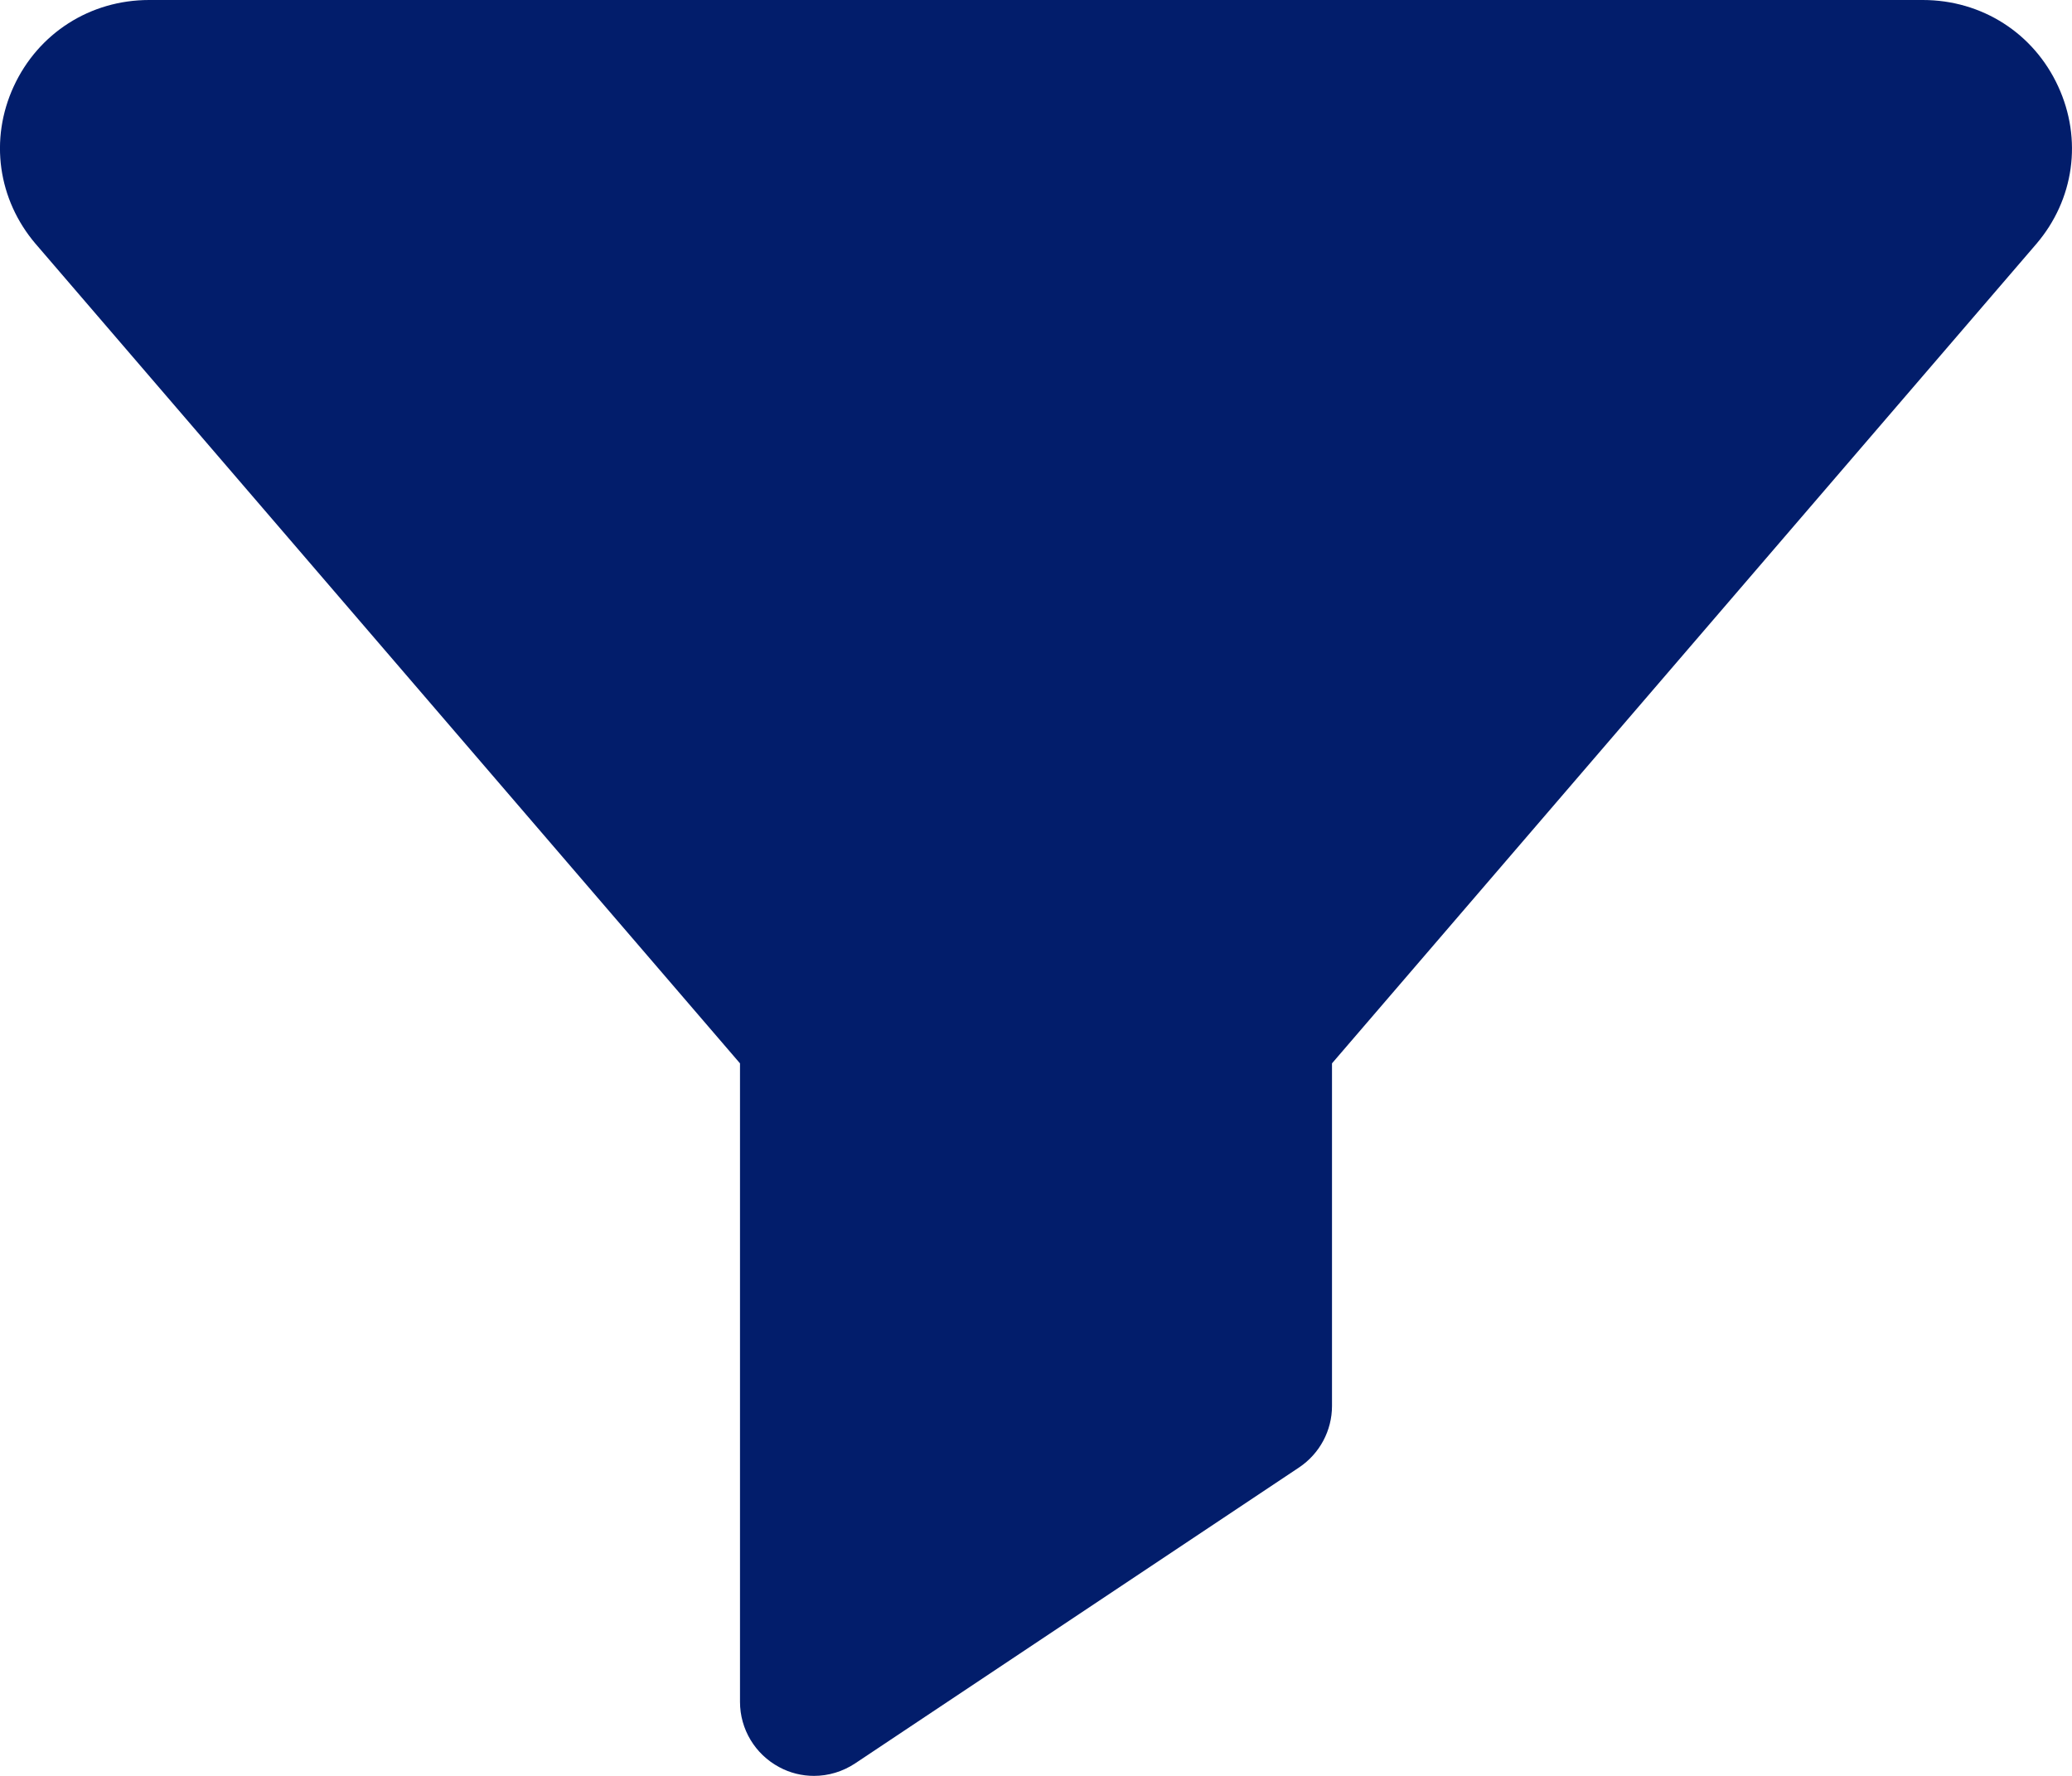 <?xml version="1.0" encoding="UTF-8"?>
<svg width="21px" height="18px" viewBox="0 0 21 18" version="1.1" xmlns="http://www.w3.org/2000/svg" xmlns:xlink="http://www.w3.org/1999/xlink">
    <!-- Generator: Sketch 54.1 (76490) - https://sketchapp.com -->
    <title>np_filter_1517831_021D6B</title>
    <desc>Created with Sketch.</desc>
    <g id="Mon-prévisionnel" stroke="none" stroke-width="1" fill="none" fill-rule="evenodd">
        <g id="Mon-prévisionnel---Modification---Ajout-souscription" transform="translate(-190, -101)" fill="#021D6B" fill-rule="nonzero">
            <g id="button_off-copy-2" transform="translate(176, 88)">
                <g id="np_filter_1517831_021D6B" transform="translate(14, 13)">
                    <path d="M20.86,0.876 C20.612,0.336 20.086,0 19.488,0 L1.511,0 C0.914,0 0.388,0.336 0.139,0.876 C-0.108,1.412 -0.022,2.023 0.362,2.473 L0.363,2.474 L7.5,10.778 L7.5,17.25 C7.5,17.526 7.652,17.78 7.897,17.911 C8.007,17.971 8.129,18 8.25,18 C8.396,18 8.54,17.957 8.666,17.874 L13.166,14.874 C13.375,14.734 13.5,14.501 13.5,14.25 L13.5,10.778 L20.638,2.473 C21.023,2.023 21.107,1.412 20.86,0.876 L20.86,0.876 Z" id="Path"></path>
                </g>
            </g>
        </g>
    </g>
</svg>